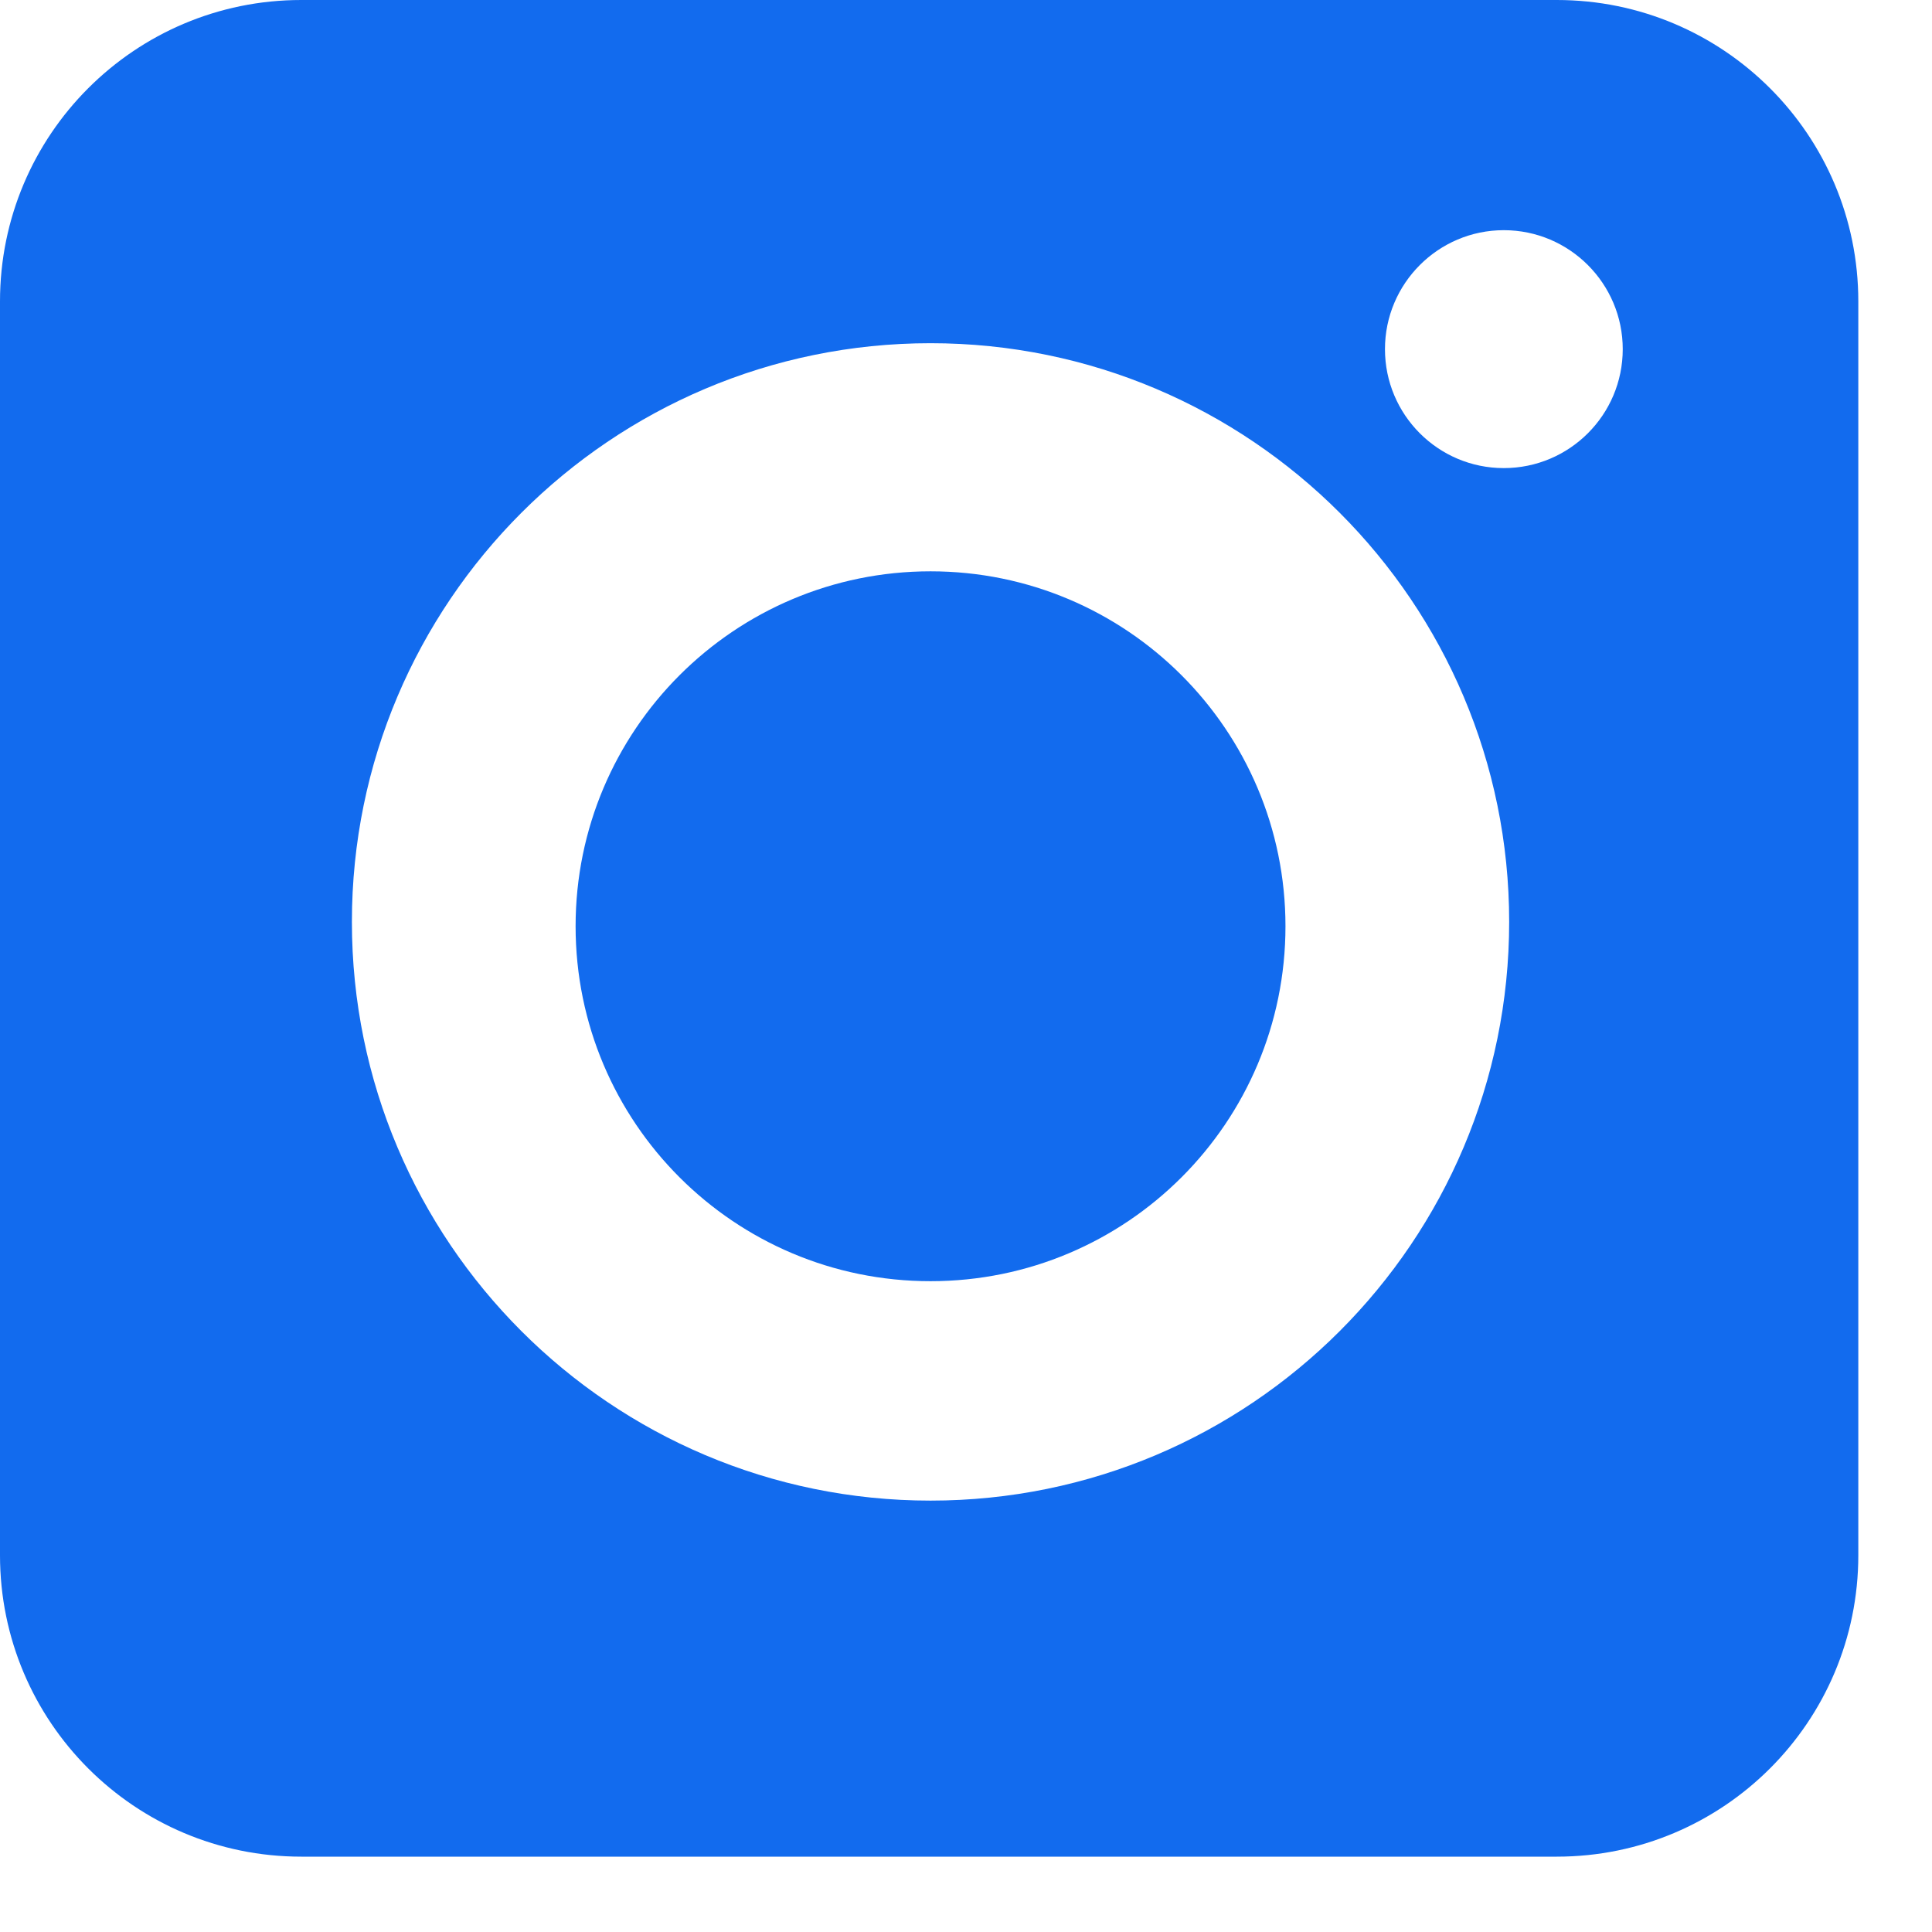 <?xml version="1.0" encoding="UTF-8" standalone="no"?>
<svg width="14px" height="14px" viewBox="0 0 14 14" version="1.1" xmlns="http://www.w3.org/2000/svg" xmlns:xlink="http://www.w3.org/1999/xlink" xmlns:sketch="http://www.bohemiancoding.com/sketch/ns">
    <!-- Generator: Sketch 3.4.4 (17249) - http://www.bohemiancoding.com/sketch -->
    <title>Fill 6</title>
    <desc>Created with Sketch.</desc>
    <defs></defs>
    <g id="Page-1" stroke="none" stroke-width="1" fill="none" fill-rule="evenodd" sketch:type="MSPage">
        <g id="16-contacts" sketch:type="MSArtboardGroup" transform="translate(-712, -1638)" fill="#126BEE">
            <g id="Footer" sketch:type="MSLayerGroup" transform="translate(250, 1440)">
                <g id="Social" transform="translate(459, 68)" sketch:type="MSShapeGroup">
                    <path d="M9.743,134.14 C8.322,134.14 7.171,135.291 7.171,136.712 C7.171,138.134 8.322,139.284 9.743,139.284 C11.164,139.284 12.315,138.134 12.315,136.712 C12.315,135.291 11.164,134.14 9.743,134.14 M13.897,133.392 C13.422,133.392 13.036,133.006 13.036,132.53 C13.036,132.055 13.422,131.668 13.897,131.668 C14.373,131.668 14.759,132.055 14.759,132.53 C14.759,133.006 14.373,133.392 13.897,133.392 M9.743,140.874 C7.428,140.874 5.55,138.997 5.55,136.68 C5.55,134.366 7.428,132.487 9.743,132.487 C12.059,132.487 13.936,134.366 13.936,136.68 C13.936,138.997 12.059,140.874 9.743,140.874 M14.281,130 L5.183,130 C3.977,130 3,130.977 3,132.184 L3,141.27 C3,142.477 3.977,143.454 5.183,143.454 L14.281,143.454 C15.488,143.454 16.466,142.477 16.466,141.27 L16.466,132.184 C16.466,130.977 15.488,130 14.281,130" id="Fill-6"></path>
                </g>
            </g>
        </g>
    </g>
</svg>